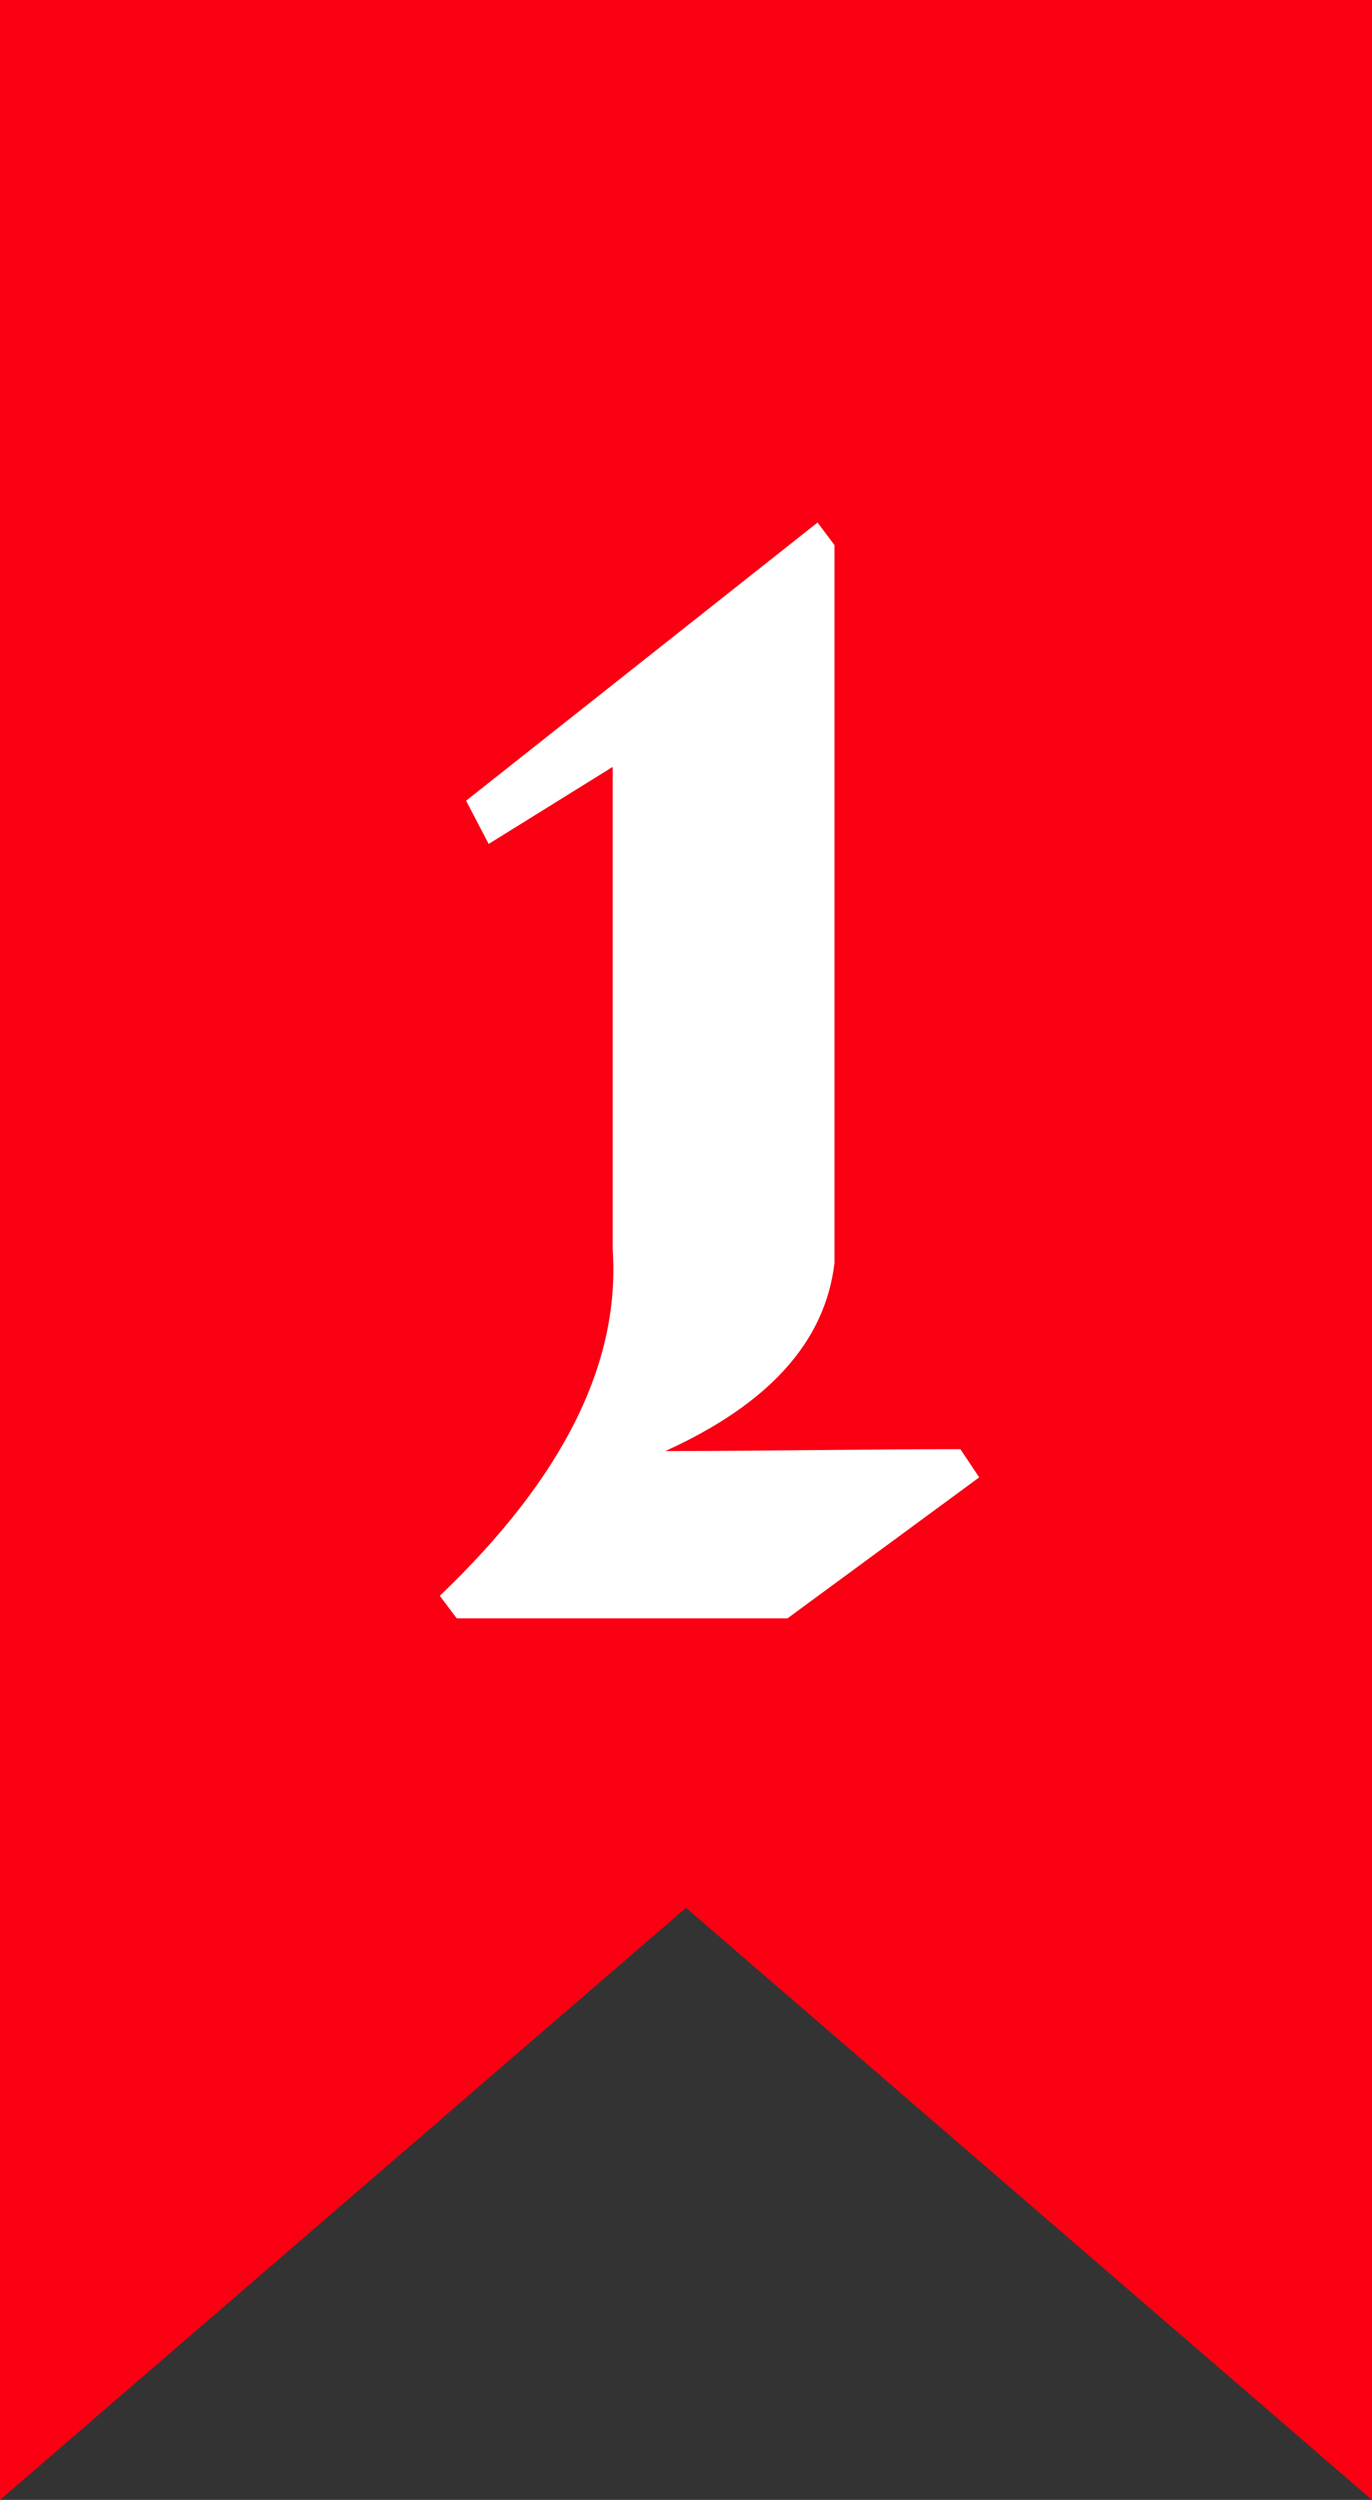 <?xml version="1.0" encoding="utf-8"?>
<!-- Generator: Adobe Illustrator 19.2.1, SVG Export Plug-In . SVG Version: 6.00 Build 0)  -->
<svg version="1.1" id="Слой_1" xmlns="http://www.w3.org/2000/svg" xmlns:xlink="http://www.w3.org/1999/xlink" x="0px" y="0px"
	 viewBox="0 0 73 133" style="enable-background:new 0 0 73 133;" xml:space="preserve">
<rect x="0" y="0" width="73" height="133" fill="#333333" stroke="none"/>
<style type="text/css">
	.st0{fill:#FA0012;}
	.st1{fill:#FFFFFF;}
	.st2{display:none;}
	.st3{display:inline;fill:#FFFFFF;}
</style>
<polygon class="st0" points="0,0 0,133 36.5,101.5 73,133 73,0 "/>
<g>
	<path class="st1" d="M43.5,27.8l0.9,1.2v38.2c-0.5,4.2-3.5,7.5-9,10c5,0,10.3-0.1,15.7-0.1l1,1.5l-10.2,7.5H24.3l-0.9-1.2
		c6.6-6.3,9.6-12.4,9.2-18.4V40.8L26,44.9l-1.2-2.3L43.5,27.8z"/>
</g>

</svg>
